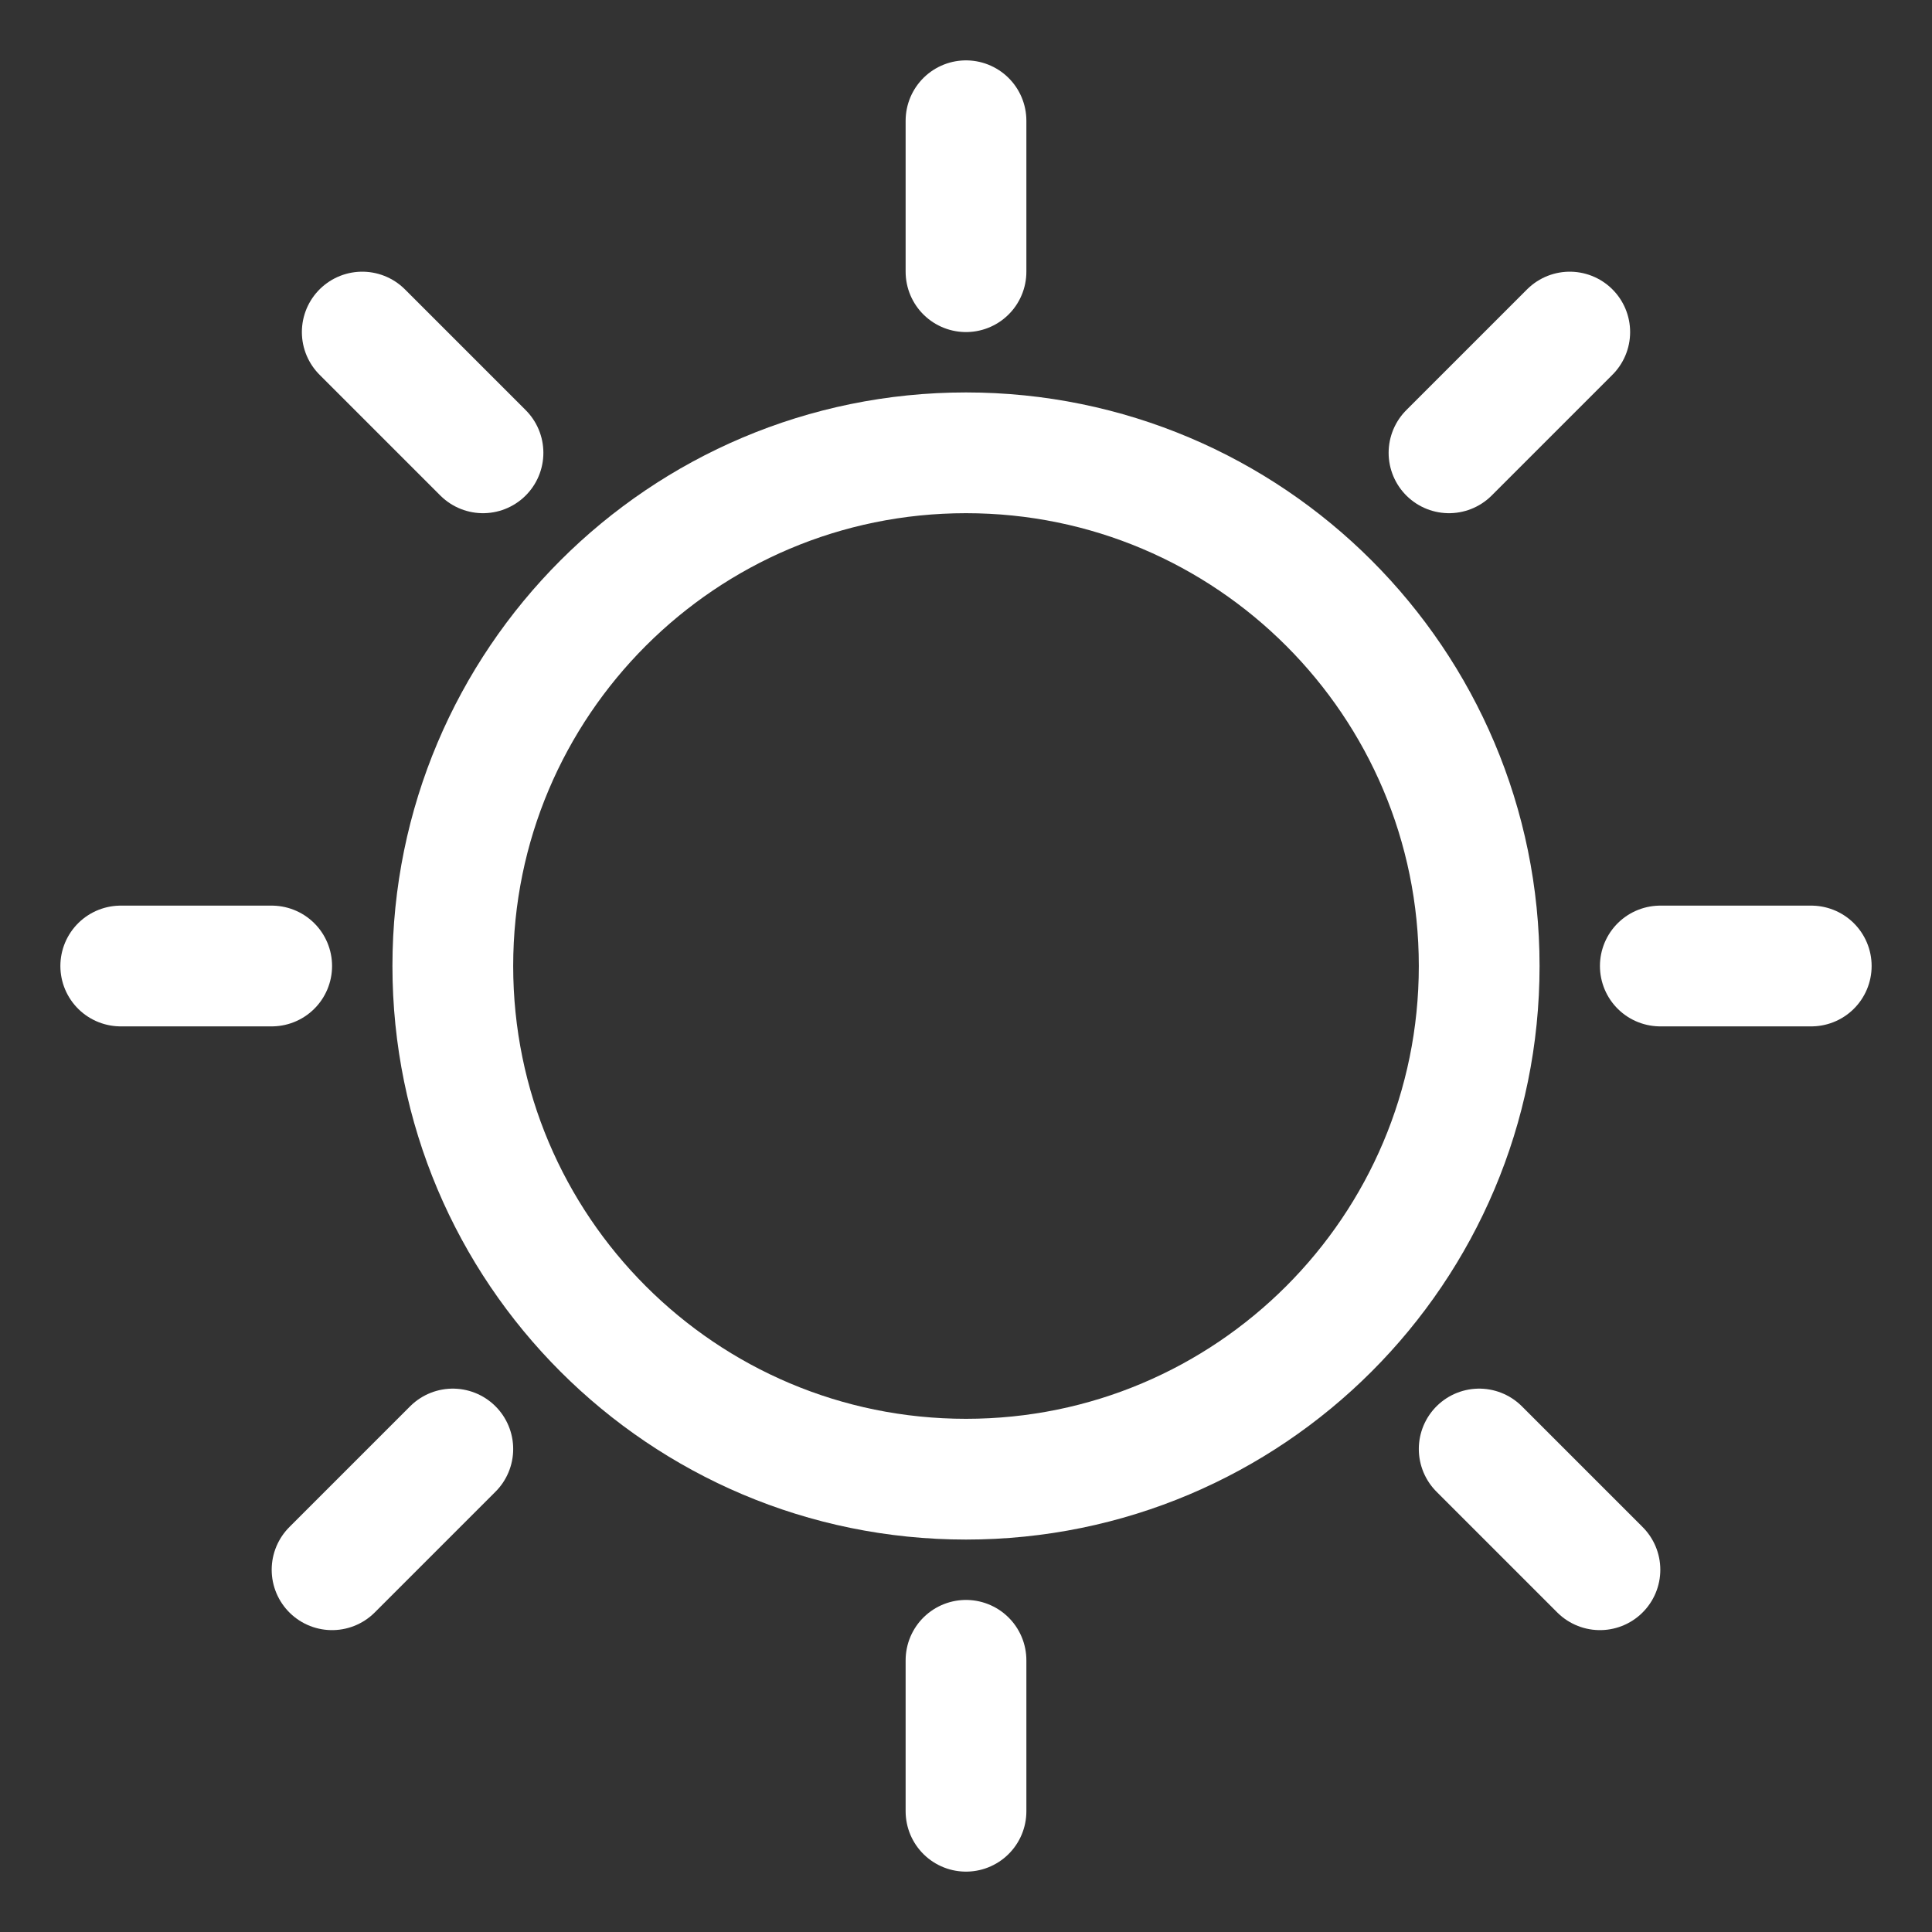 <?xml version="1.0" encoding="UTF-8"?>
<svg width="64px" height="64px" viewBox="0 0 64 64" xmlns="http://www.w3.org/2000/svg" xmlns:xlink="http://www.w3.org/1999/xlink" version="1.1">
 <rect x="0" y="0" width="64" height="64" fill="#333333" stroke="none"/>
 <!-- Generated by Pixelmator Pro 2.1.2 -->
 <path id="Ellipse" d="M49 32 C49 22.611 41.389 15 32 15 22.611 15 15 22.611 15 32 15 41.389 22.611 49 32 49 41.389 49 49 41.389 49 32 Z" fill="none" stroke="#ffffff" stroke-width="4" stroke-opacity="1" stroke-linejoin="round" stroke-linecap="round"/>
 <path id="RayS" d="M32 60 L32 55" fill="none" stroke="#ffffff" stroke-width="4" stroke-opacity="1" stroke-linejoin="round" stroke-linecap="round"/>
 <path id="RaySE" d="M53 52 L49 48" fill="none" stroke="#ffffff" stroke-width="4" stroke-opacity="1" stroke-linejoin="round" stroke-linecap="round"/>
 <path id="RaySW" d="M11 52 L15 48" fill="none" stroke="#ffffff" stroke-width="4" stroke-opacity="1" stroke-linejoin="round" stroke-linecap="round"/>
 <path id="RayE" d="M55 32 L60 32" fill="none" stroke="#ffffff" stroke-width="4" stroke-opacity="1" stroke-linejoin="round" stroke-linecap="round"/>
 <path id="RayW" d="M4 32 L9 32" fill="none" stroke="#ffffff" stroke-width="4" stroke-opacity="1" stroke-linejoin="round" stroke-linecap="round"/>
 <path id="RayNE" d="M48 15 L52 11" fill="none" stroke="#ffffff" stroke-width="4" stroke-opacity="1" stroke-linejoin="round" stroke-linecap="round"/>
 <path id="RayNW" d="M16 15 L12 11" fill="none" stroke="#ffffff" stroke-width="4" stroke-opacity="1" stroke-linejoin="round" stroke-linecap="round"/>
 <path id="RayN" d="M32 9 L32 4" fill="none" stroke="#ffffff" stroke-width="4" stroke-opacity="1" stroke-linejoin="round" stroke-linecap="round"/>
</svg>
